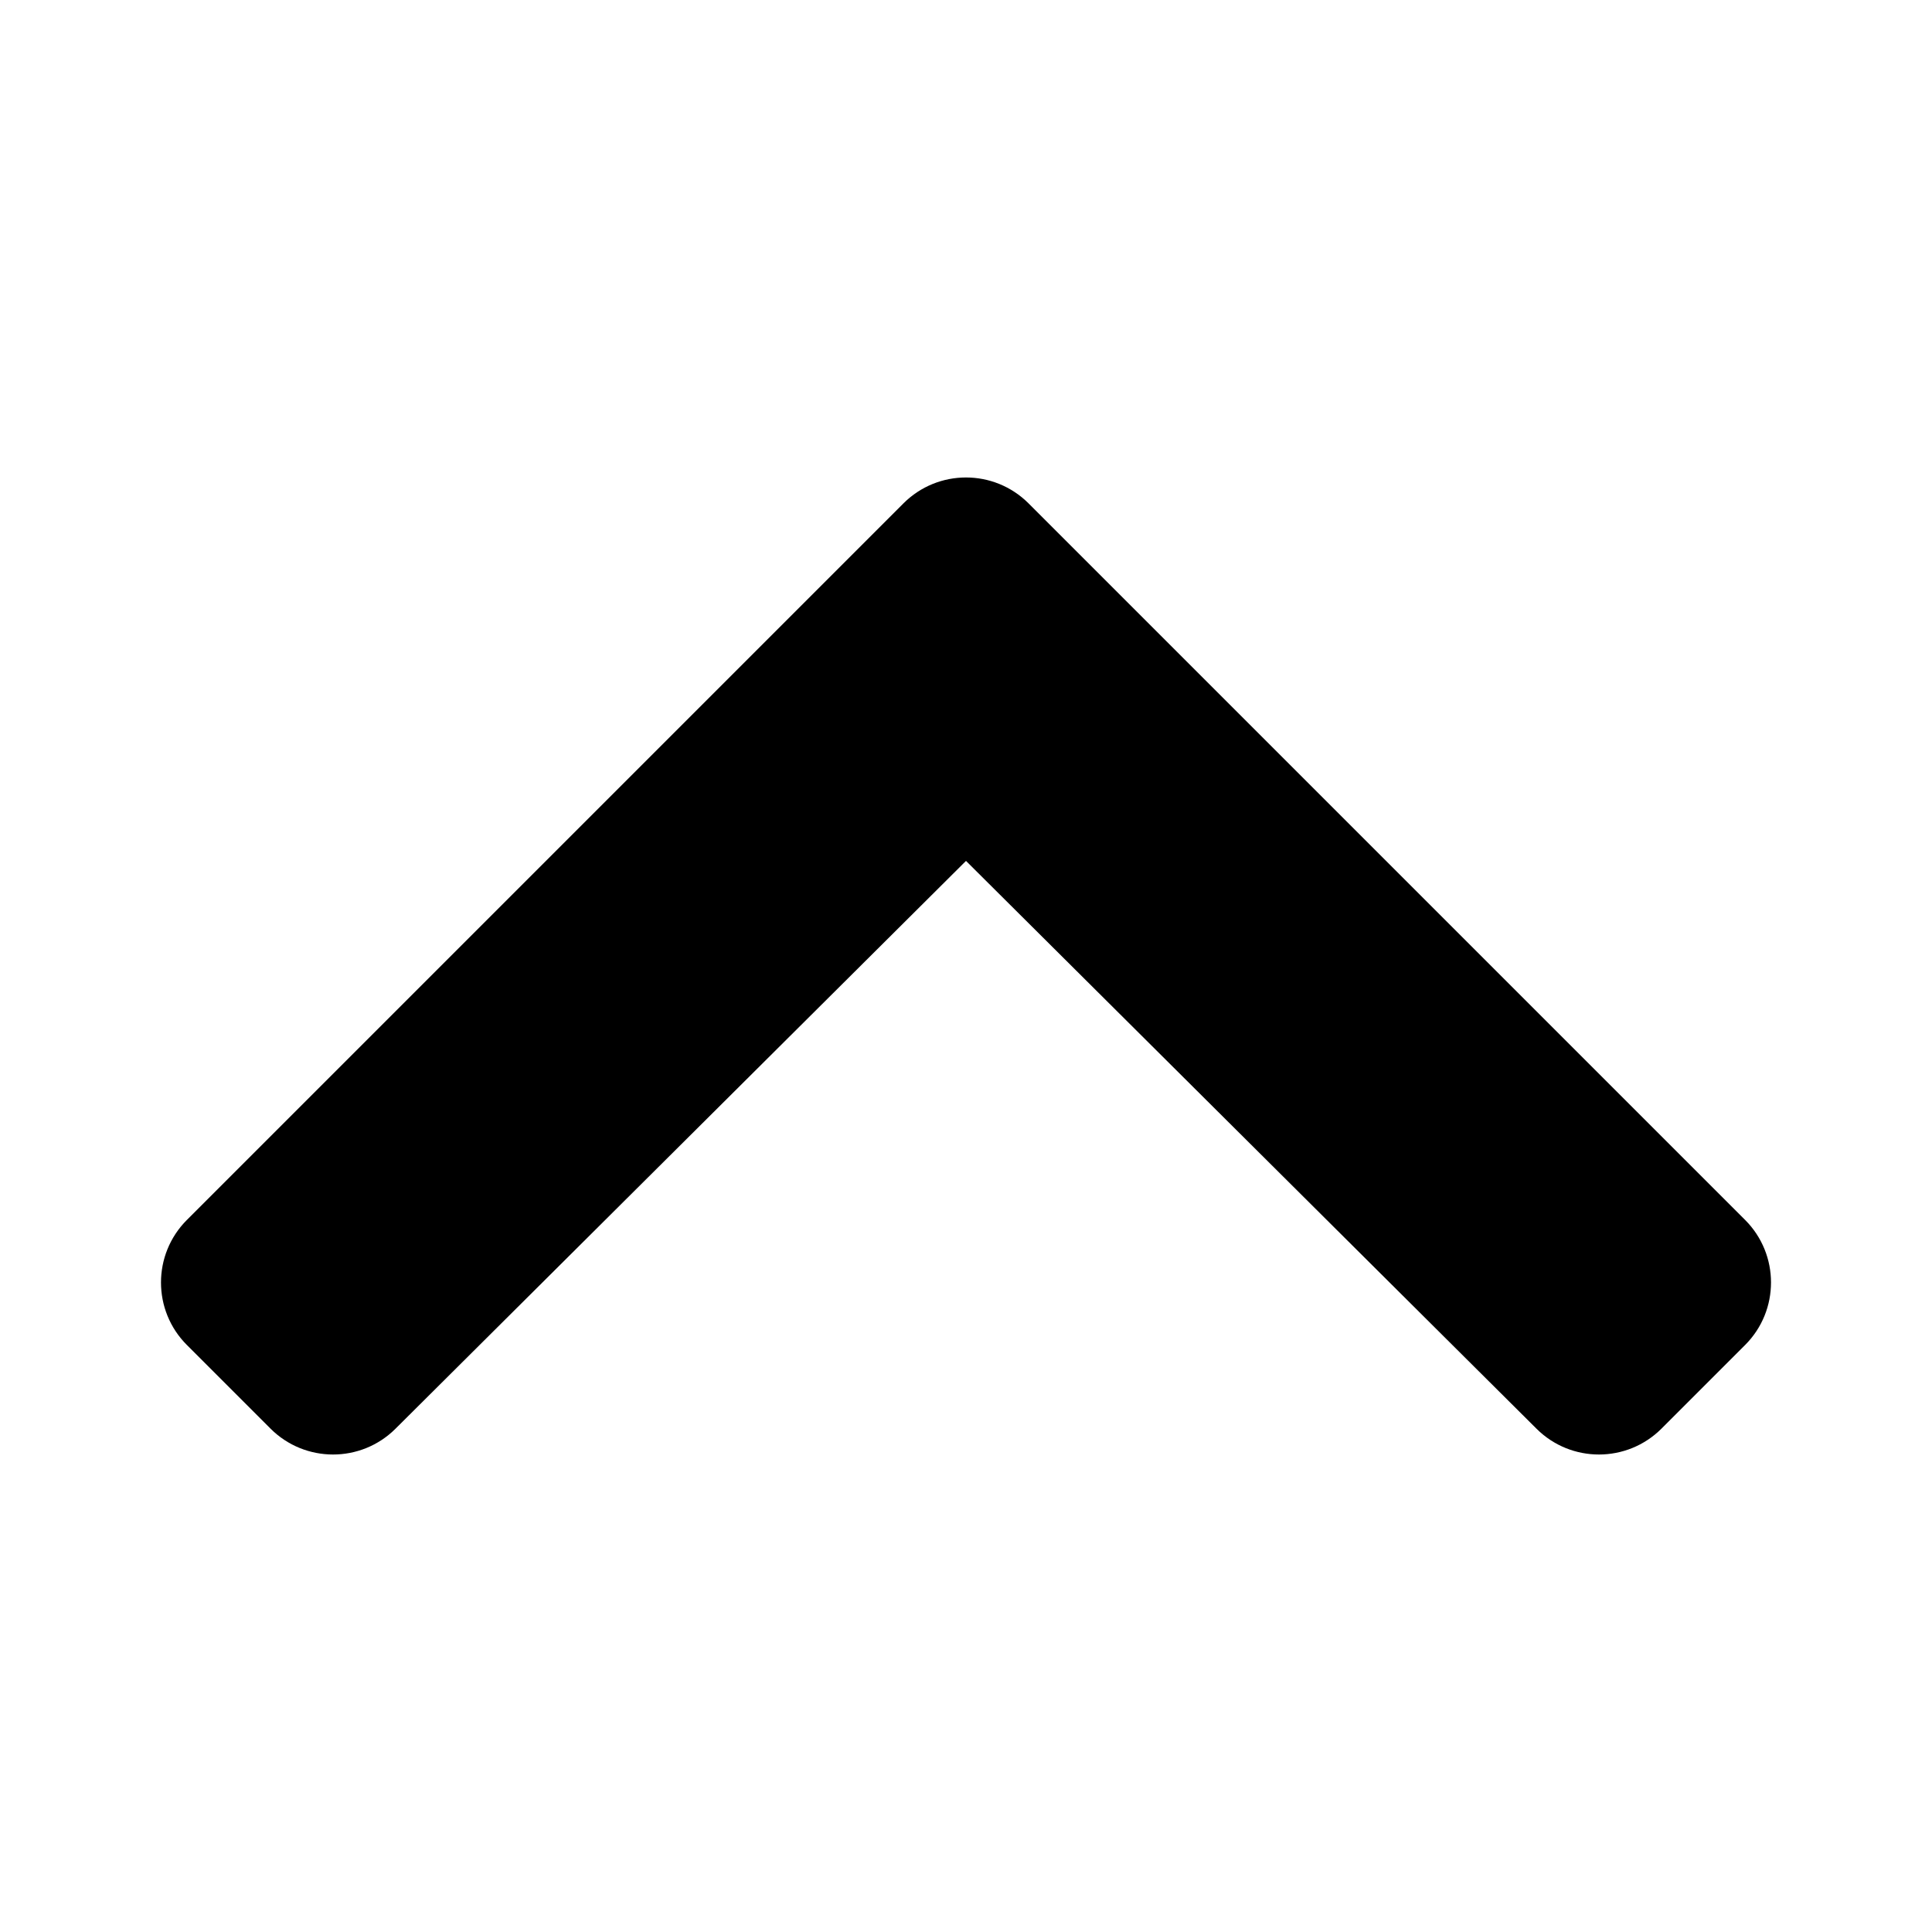 <svg viewBox="0 0 48 48" fill="none" xmlns="http://www.w3.org/2000/svg">
<path d="M25.555 12.507L43.356 30.308C44.215 31.167 44.215 32.559 43.356 33.417L41.28 35.493C40.423 36.35 39.034 36.352 38.175 35.497L24 21.389L9.825 35.497C8.966 36.352 7.577 36.35 6.72 35.493L4.644 33.417C3.785 32.559 3.785 31.167 4.644 30.308L22.445 12.507C23.304 11.648 24.696 11.648 25.555 12.507Z" fill="currentColor"/>
</svg>
